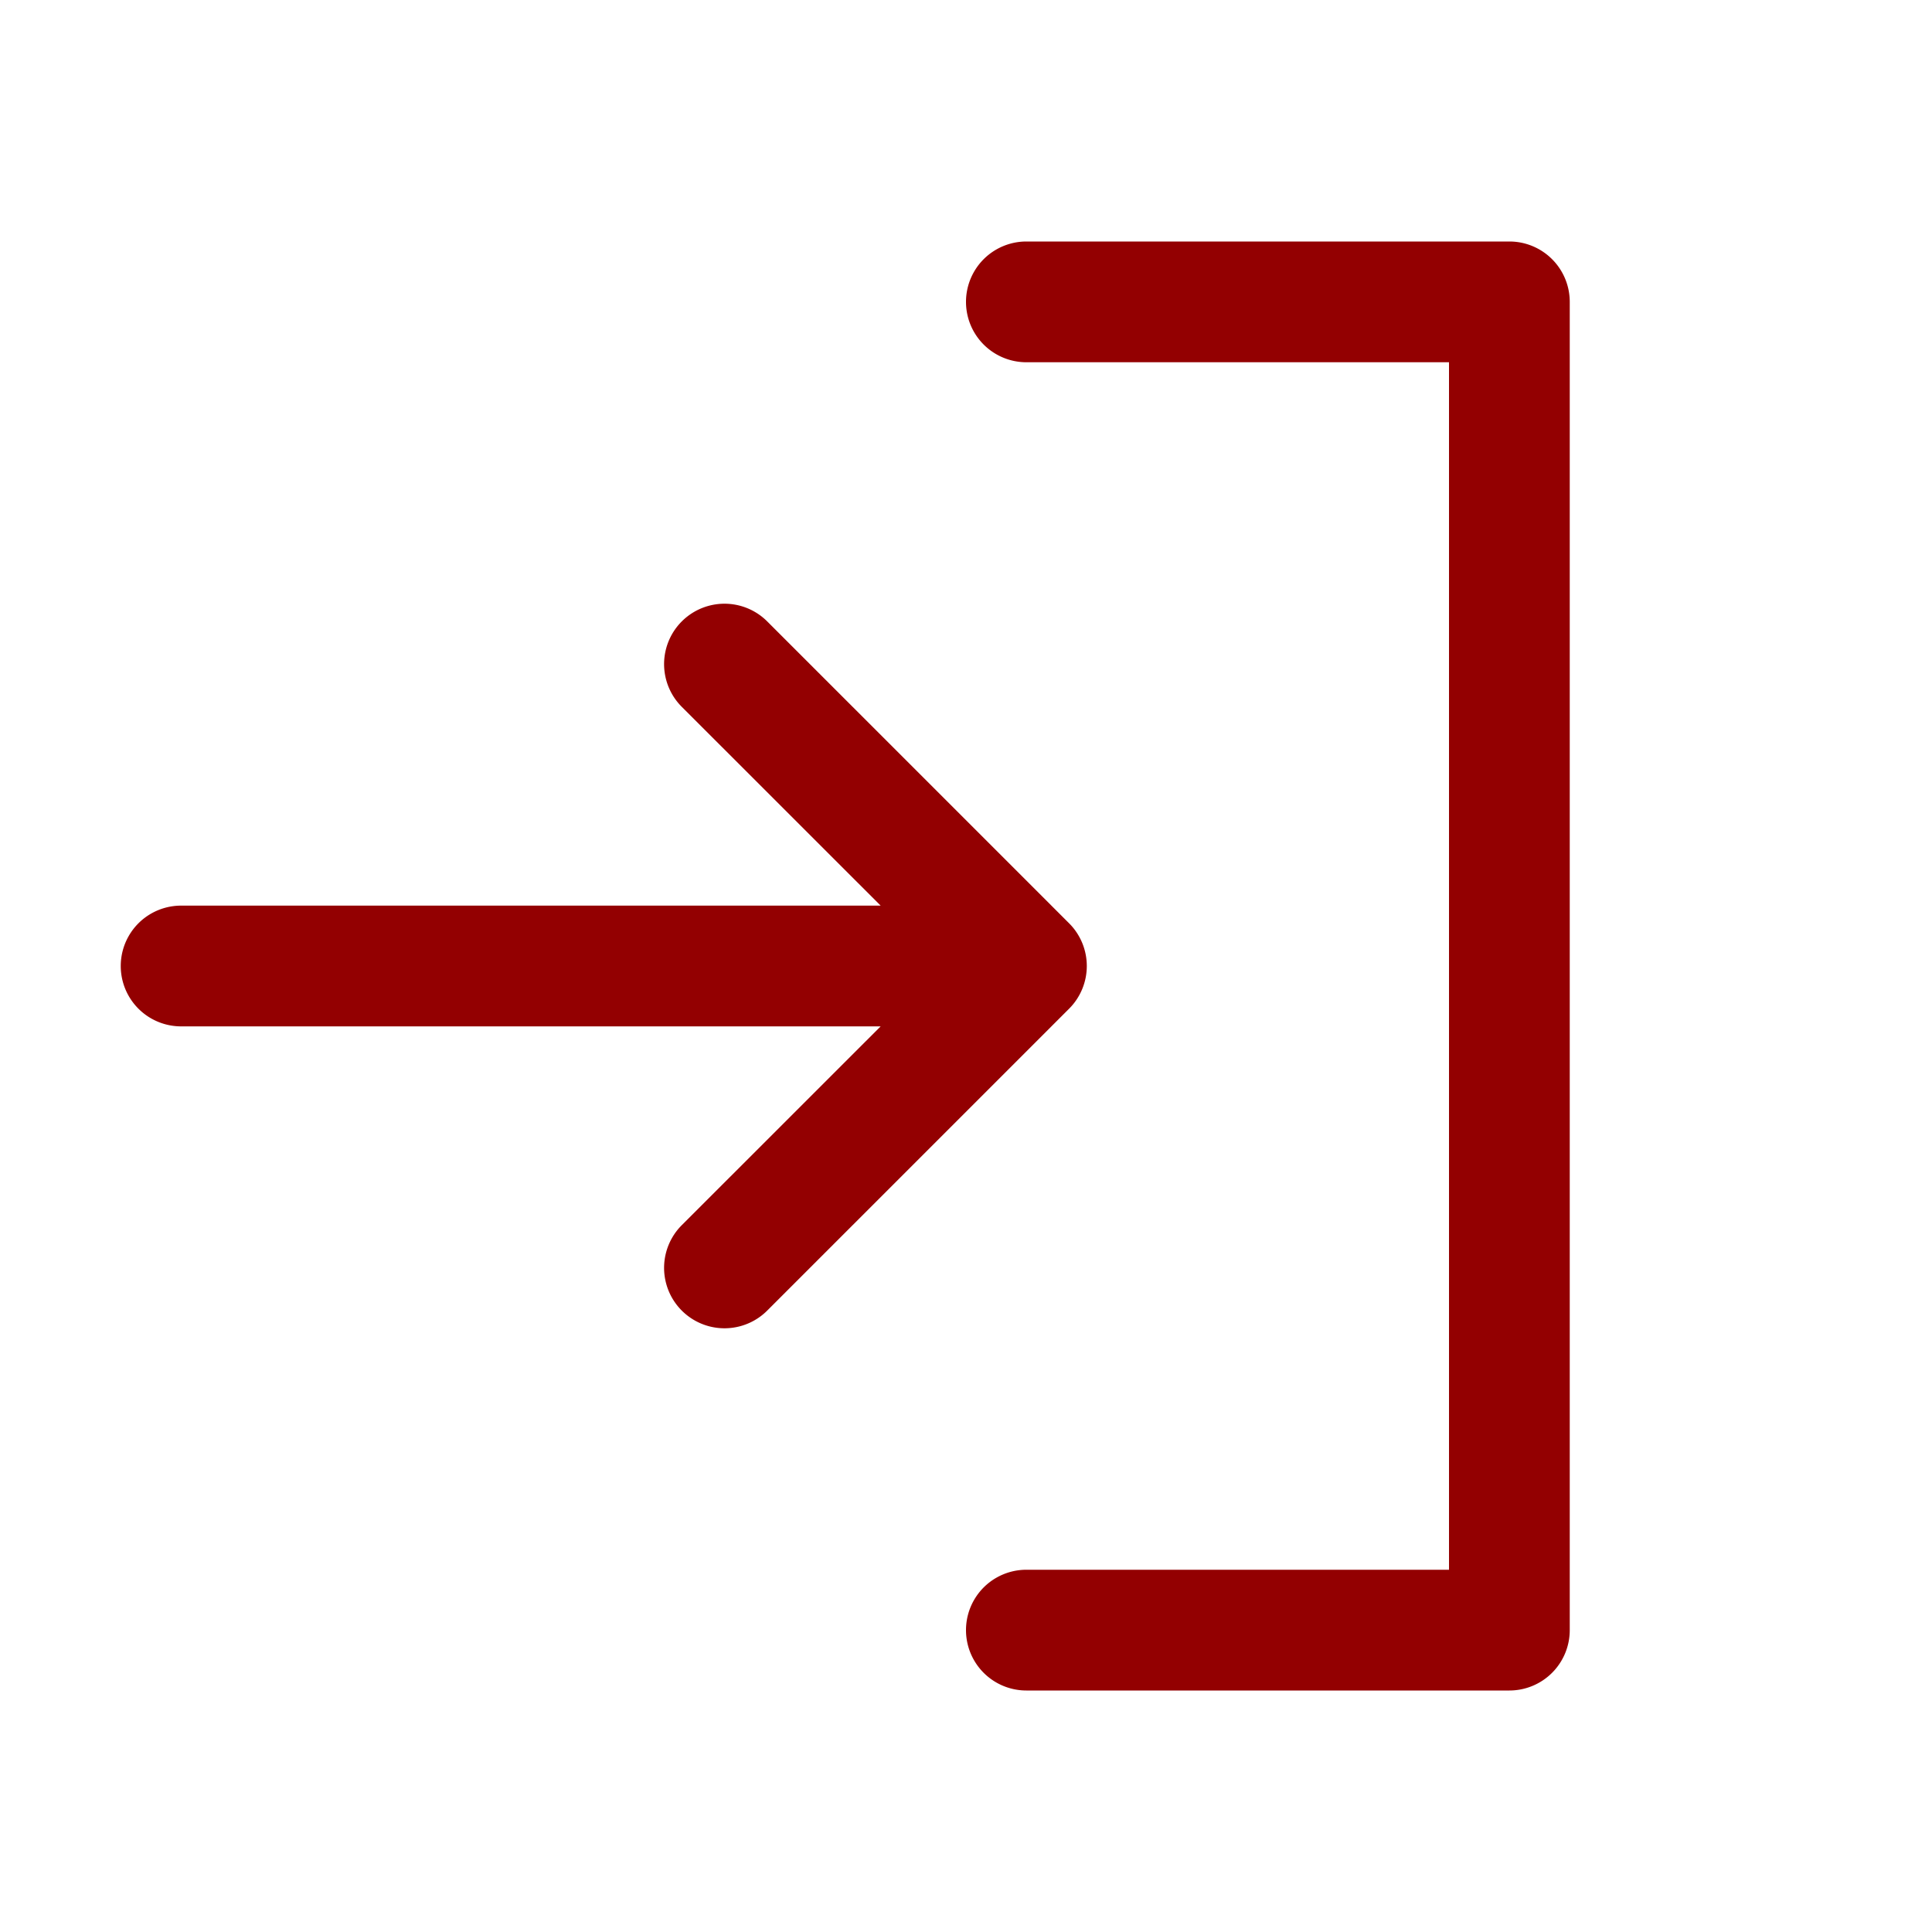 <svg xmlns="http://www.w3.org/2000/svg" width="28" height="28" fill="#930001" viewBox="0 0 256 256"><path d="M141.66,133.66l-40,40a8,8,0,0,1-11.32-11.32L116.69,136H24a8,8,0,0,1,0-16h92.69L90.34,93.66a8,8,0,0,1,11.32-11.32l40,40A8,8,0,0,1,141.66,133.66ZM200,32H136a8,8,0,0,0,0,16h56V208H136a8,8,0,0,0,0,16h64a8,8,0,0,0,8-8V40A8,8,0,0,0,200,32Z"></path></svg>